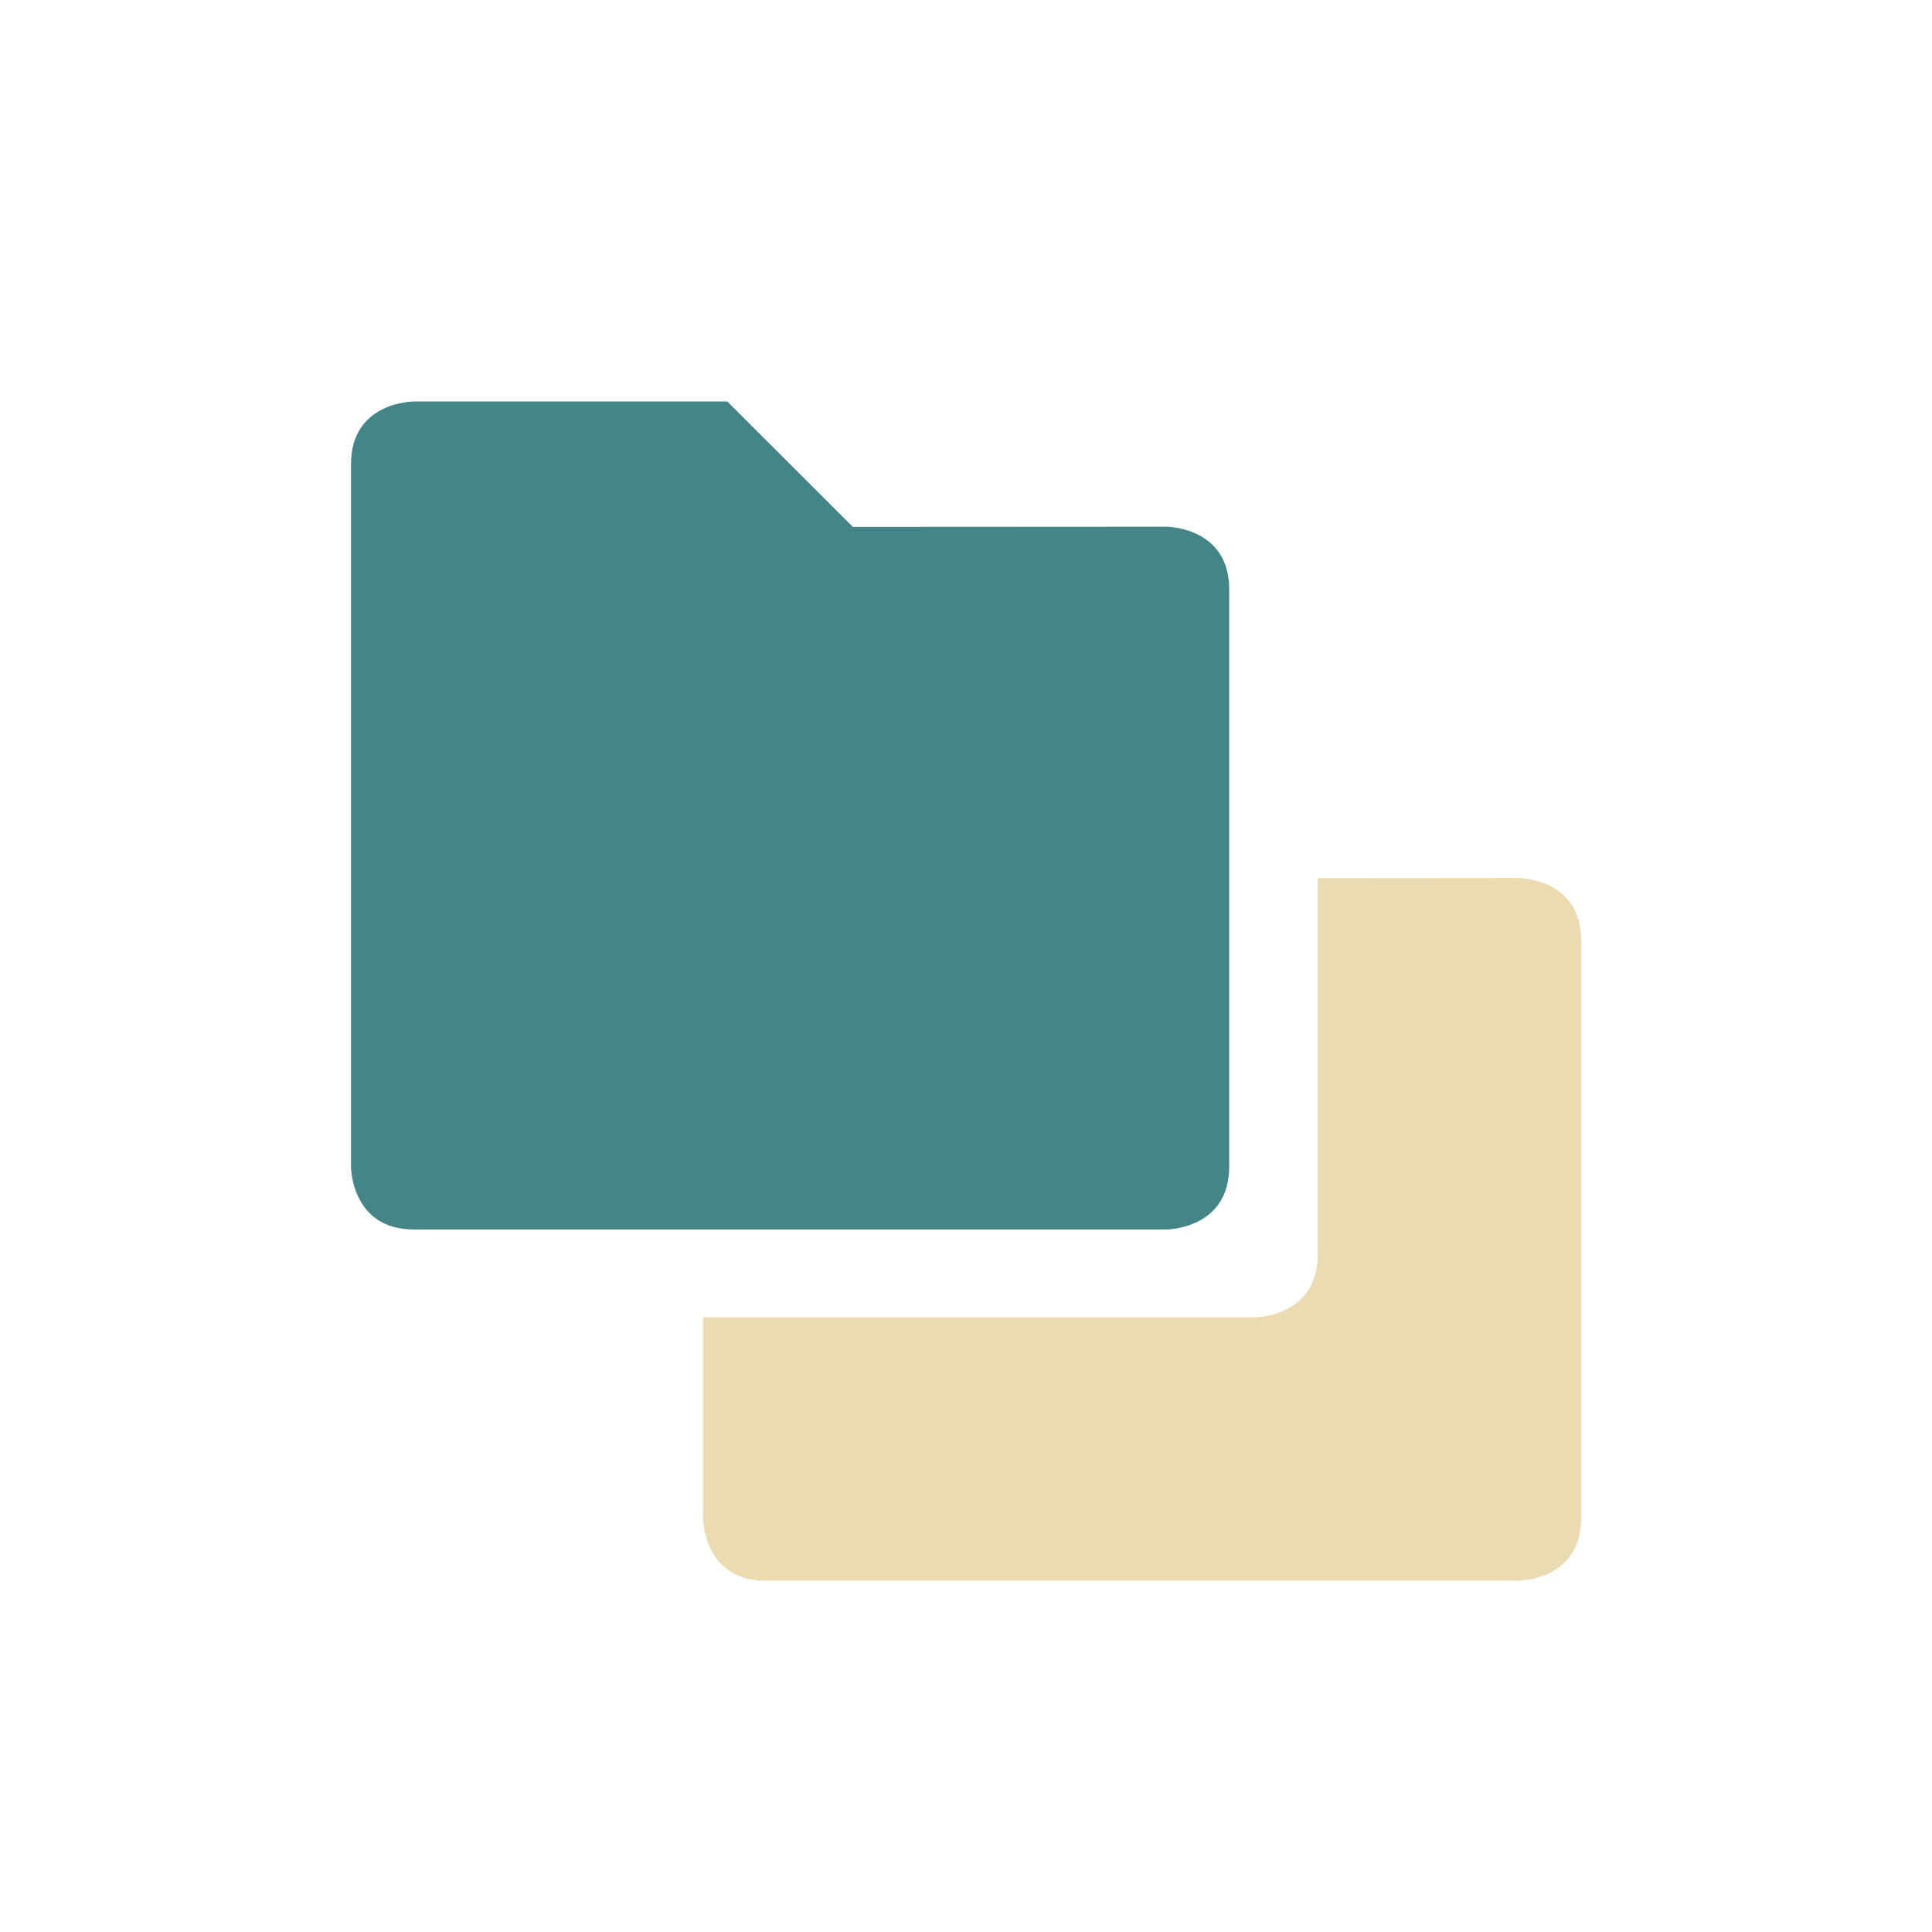 <svg width="22" height="22" version="1.1" viewBox="0 0 22 22" xmlns="http://www.w3.org/2000/svg">
  <defs>
    <style type="text/css">.ColorScheme-Text { color:#ebdbb2; } .ColorScheme-Highlight { color:#458588; }</style>
  </defs>
  <path class="ColorScheme-Highlight" d="m4.712 4.572s-0.715-0.001-0.715 0.713v8s5.588e-4 0.715 0.715 0.715h8.57s0.715-5.59e-4 0.715-0.715v-6.574c0-0.714-0.715-0.713-0.715-0.713l-3.57 0.002-1.43-1.428h-3.57z" fill="currentColor"/>
  <path class="ColorScheme-Text" d="m17.29 9.998-2.285 0.002v4.285c0 0.714-0.715 0.715-0.715 0.715h-6.285v2.285s5.595e-4 0.715 0.715 0.715h8.57s0.715-5.58e-4 0.715-0.715v-6.574c0-0.714-0.715-0.713-0.715-0.713z" fill="currentColor"/>
</svg>
